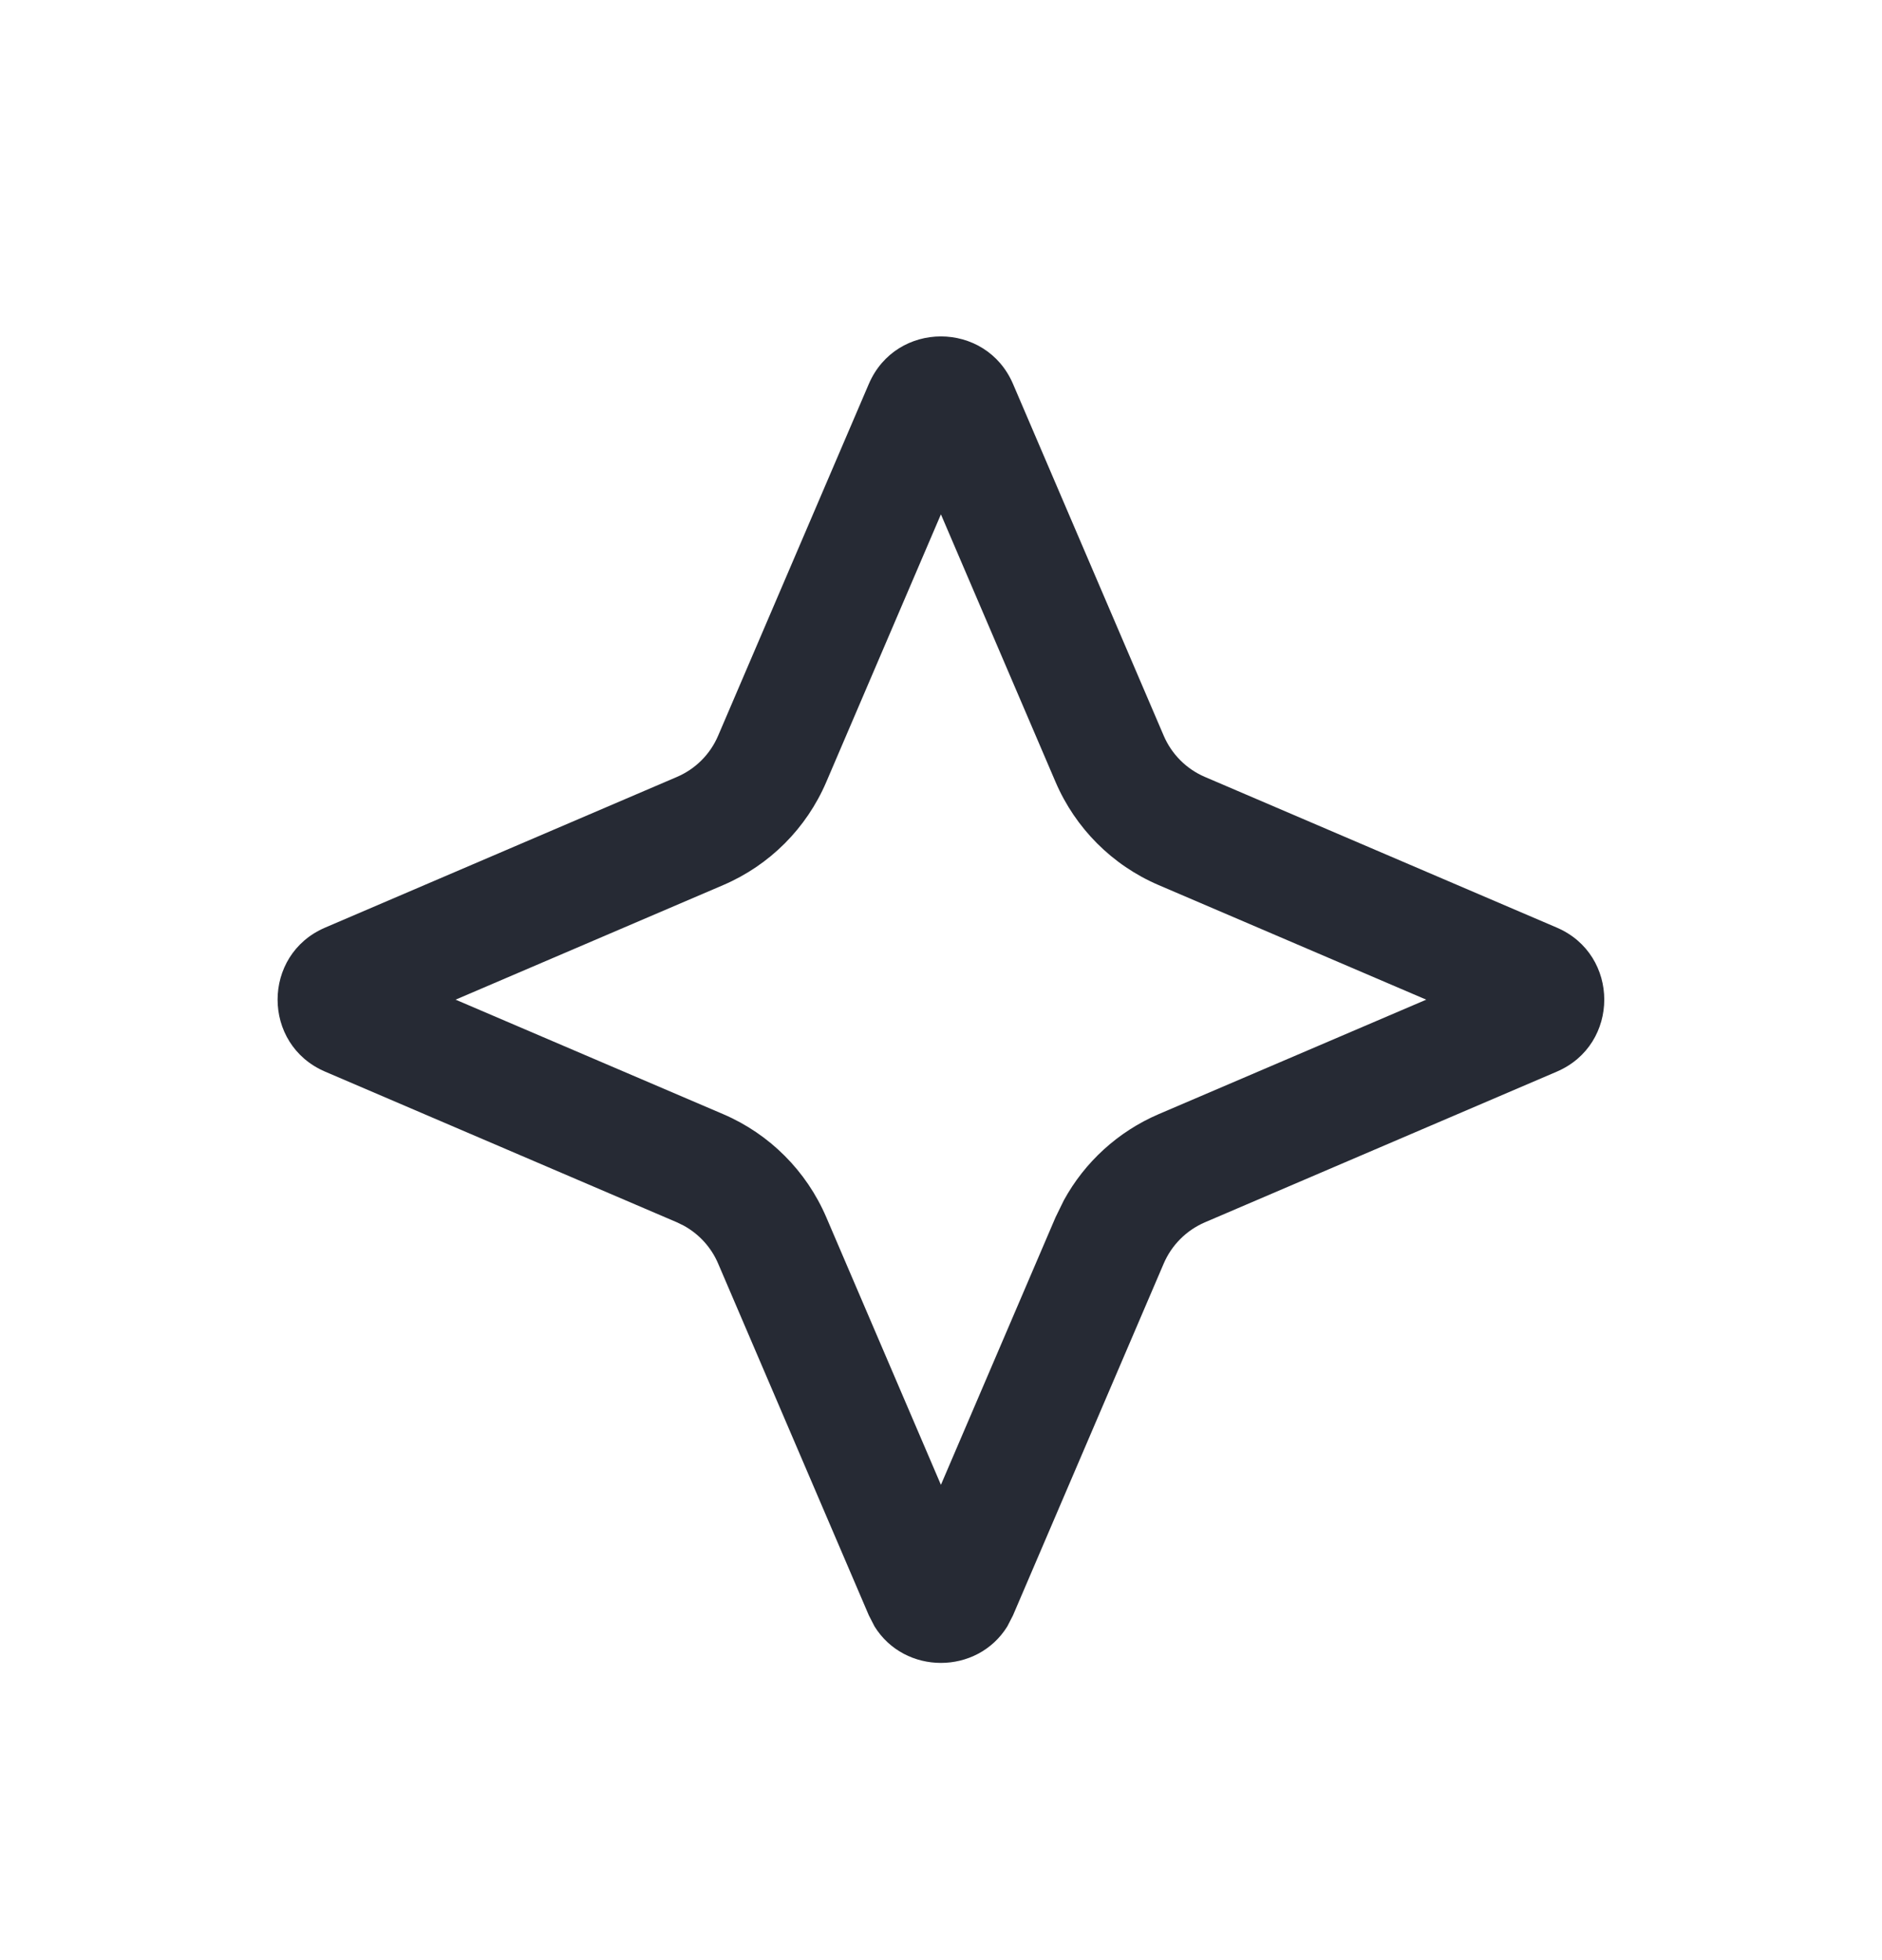 <svg width="24" height="25" viewBox="0 0 24 25" fill="none" xmlns="http://www.w3.org/2000/svg">
<path fill-rule="evenodd" clip-rule="evenodd" d="M11.08 4.896C11.427 4.089 12.571 4.089 12.918 4.896L14.84 9.383C14.941 9.619 15.129 9.808 15.365 9.909L19.853 11.831C20.66 12.177 20.66 13.322 19.853 13.668L15.365 15.59C15.129 15.692 14.941 15.88 14.84 16.116L12.918 20.603L12.845 20.745C12.46 21.364 11.538 21.364 11.153 20.745L11.08 20.603L9.158 16.116C9.07 15.909 8.914 15.739 8.719 15.632L8.633 15.59L4.146 13.668C3.338 13.322 3.338 12.177 4.146 11.831L8.633 9.909C8.869 9.808 9.057 9.62 9.158 9.383L11.08 4.896ZM10.537 9.974C10.284 10.565 9.814 11.035 9.224 11.288L5.81 12.75L9.224 14.211C9.814 14.464 10.284 14.935 10.537 15.525L11.999 18.938L13.461 15.525L13.566 15.31C13.833 14.821 14.258 14.433 14.774 14.211L18.188 12.75L14.774 11.288C14.184 11.035 13.714 10.564 13.461 9.974L11.999 6.56L10.537 9.974Z" fill="#262A34"/>
</svg>
